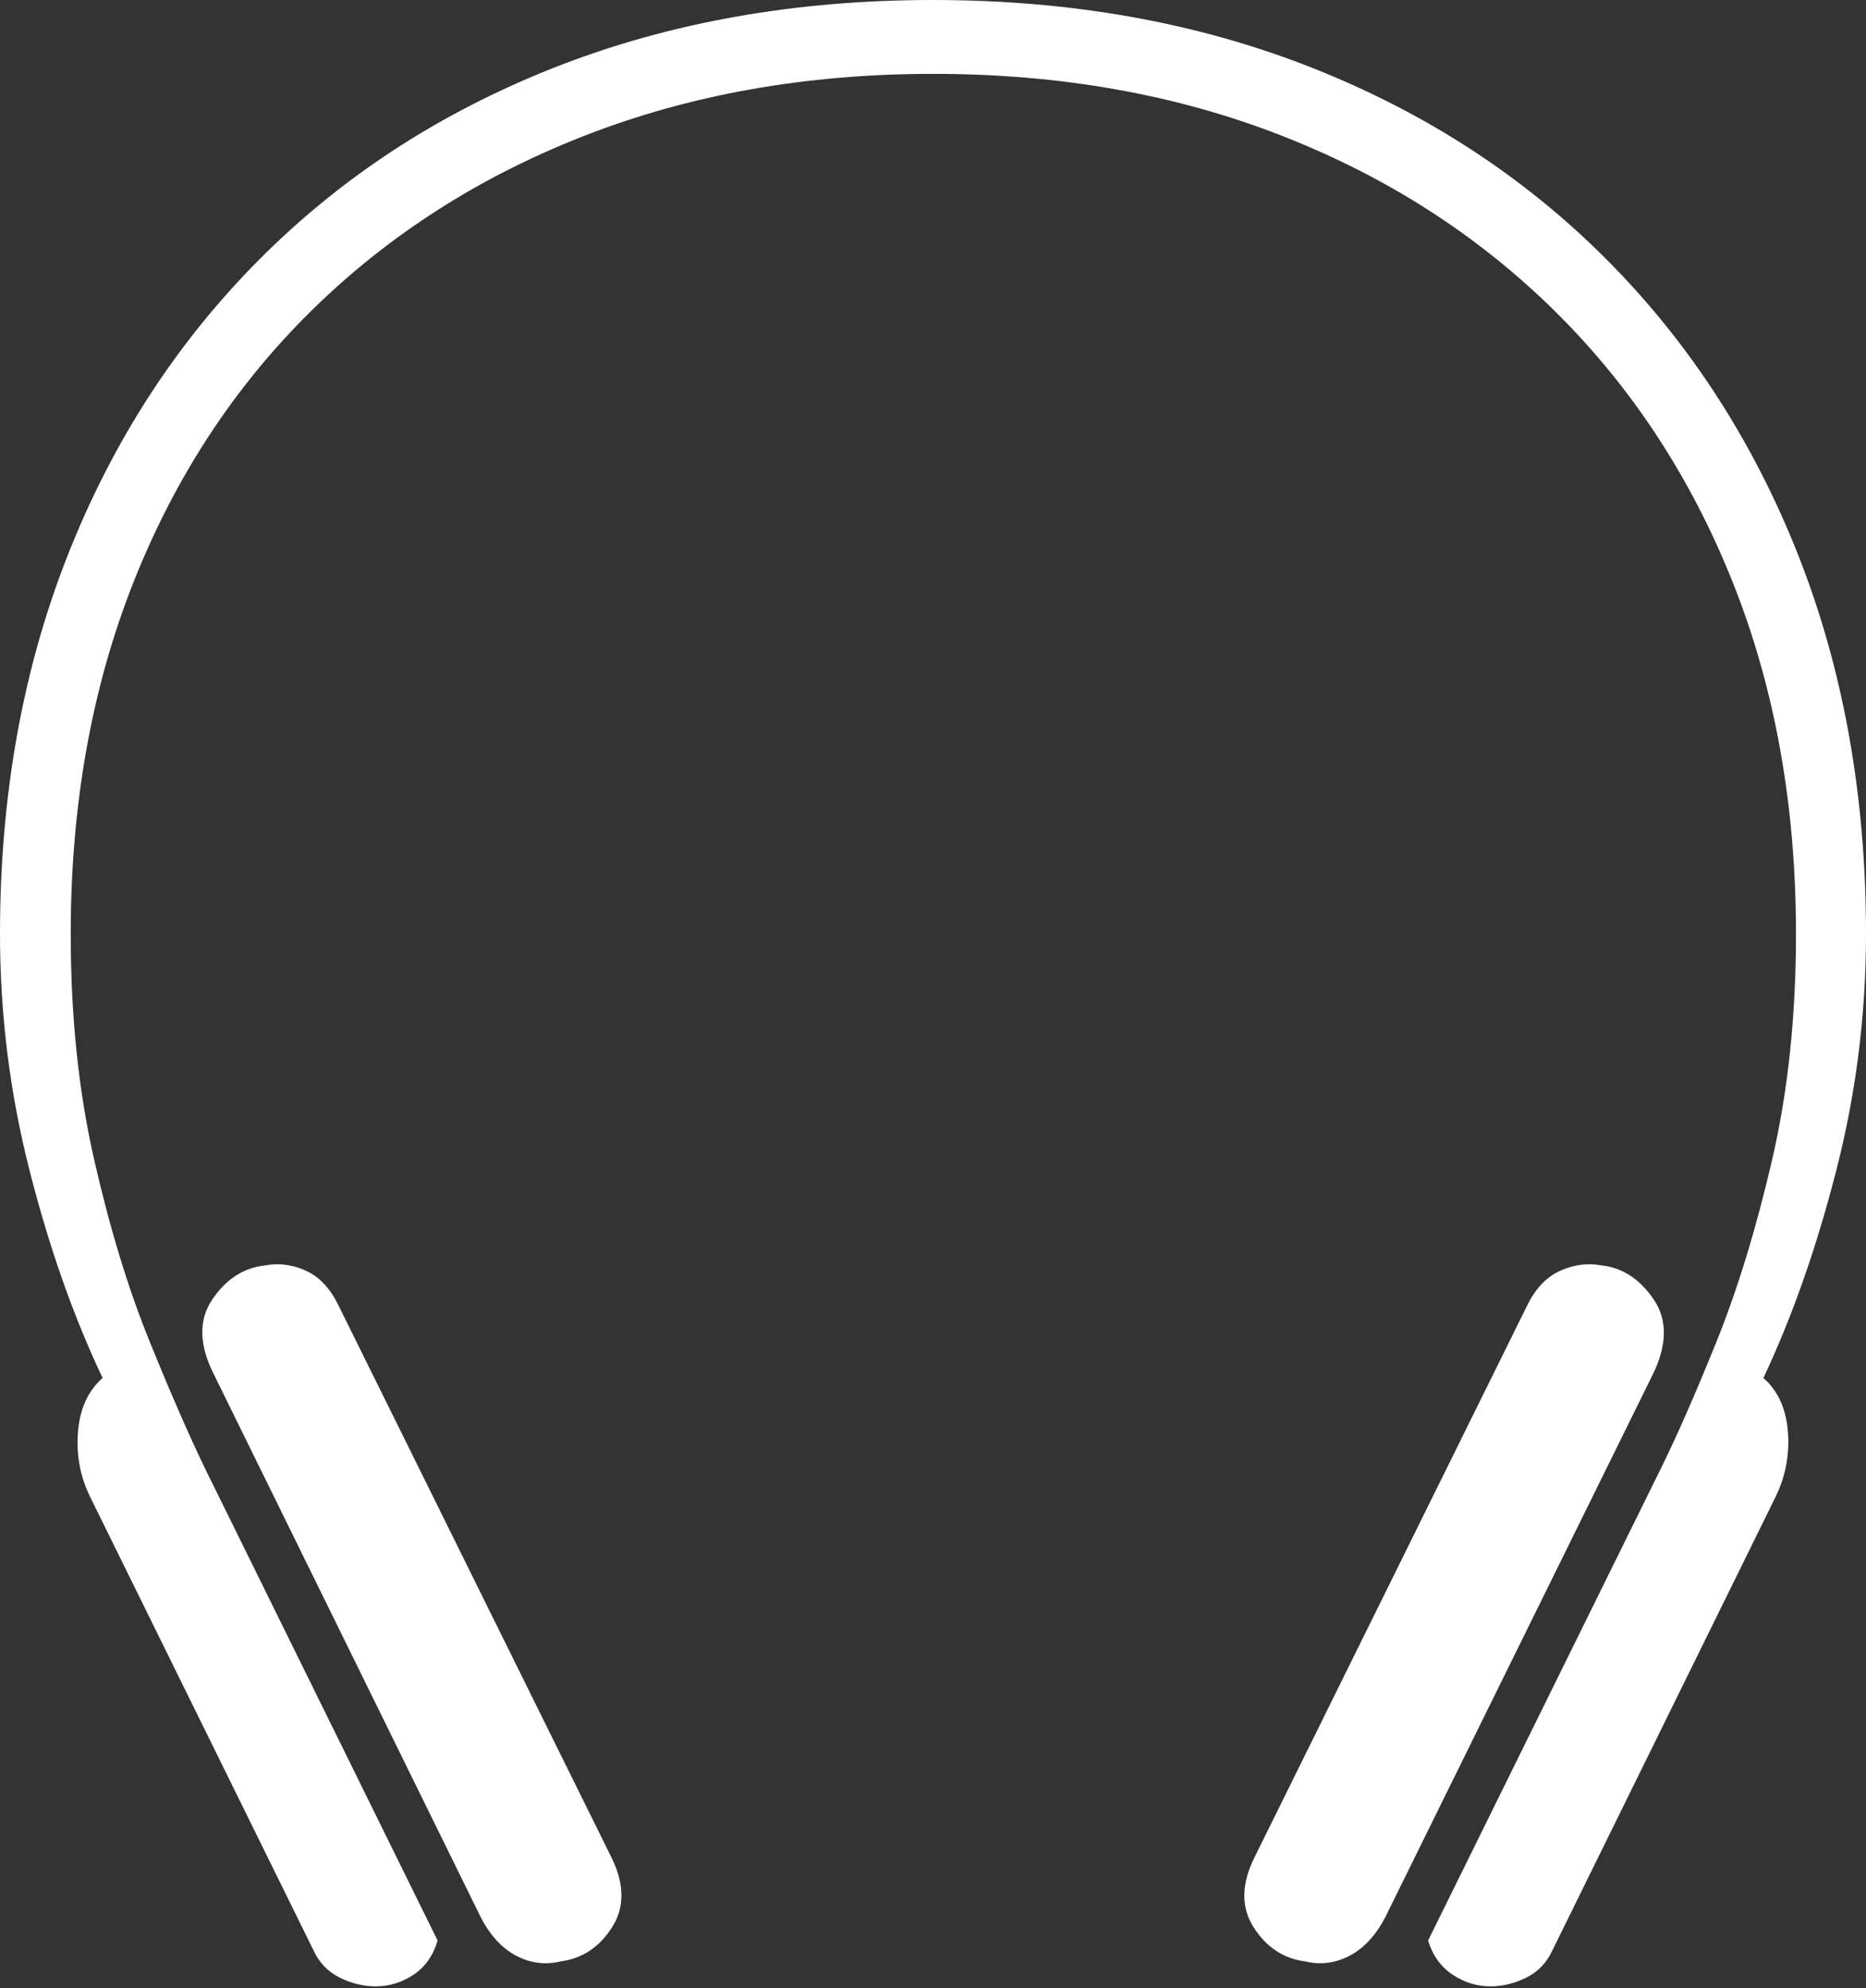 <?xml version="1.0" encoding="UTF-8"?>
<!--Generator: Apple Native CoreSVG 175-->
<!DOCTYPE svg
PUBLIC "-//W3C//DTD SVG 1.1//EN"
       "http://www.w3.org/Graphics/SVG/1.1/DTD/svg11.dtd">
<svg version="1.1" xmlns="http://www.w3.org/2000/svg" xmlns:xlink="http://www.w3.org/1999/xlink" width="18.68" height="19.891">
 <rect width="100%" height="100%" fill="#333333" stroke="none"/>
 <g>
  <rect height="19.891" opacity="0" width="18.68" x="0" y="0"/>
  <path d="M3.381 13.046Q3.258 12.801 3.058 12.712Q2.858 12.623 2.659 12.66Q2.335 12.693 2.126 13Q1.917 13.308 2.141 13.751L4.807 19.171Q4.949 19.452 5.166 19.567Q5.383 19.681 5.614 19.624Q5.938 19.581 6.128 19.282Q6.317 18.984 6.122 18.586ZM15.296 13.046L12.557 18.586Q12.36 18.984 12.549 19.282Q12.739 19.581 13.063 19.624Q13.294 19.681 13.512 19.567Q13.73 19.452 13.873 19.171L16.546 13.751Q16.763 13.308 16.554 13Q16.345 12.693 16.027 12.66Q15.827 12.623 15.624 12.712Q15.421 12.801 15.296 13.046ZM0 9.343Q0 10.55 0.295 11.708Q0.59 12.866 1.027 13.787Q0.81 13.978 0.781 14.322Q0.752 14.667 0.9 14.972L3.139 19.515Q3.224 19.699 3.4 19.786Q3.576 19.874 3.761 19.874Q3.965 19.874 4.139 19.758Q4.314 19.642 4.381 19.416L2.059 14.706Q1.816 14.205 1.498 13.422Q1.179 12.638 0.944 11.609Q0.708 10.579 0.708 9.346Q0.708 7.415 1.334 5.831Q1.96 4.248 3.115 3.111Q4.27 1.974 5.854 1.357Q7.438 0.739 9.34 0.739Q11.249 0.739 12.829 1.357Q14.41 1.974 15.563 3.111Q16.717 4.248 17.348 5.831Q17.979 7.415 17.979 9.346Q17.979 10.579 17.739 11.609Q17.5 12.638 17.184 13.422Q16.868 14.205 16.62 14.706L14.296 19.416Q14.366 19.642 14.543 19.758Q14.719 19.874 14.919 19.874Q15.104 19.874 15.28 19.786Q15.456 19.699 15.54 19.515L17.777 14.972Q17.925 14.667 17.898 14.322Q17.87 13.978 17.653 13.787Q18.087 12.866 18.383 11.708Q18.68 10.55 18.68 9.343Q18.68 7.279 18.005 5.563Q17.329 3.848 16.087 2.6Q14.844 1.352 13.129 0.676Q11.415 0 9.34 0Q7.265 0 5.549 0.676Q3.833 1.352 2.592 2.6Q1.35 3.848 0.675 5.563Q0 7.279 0 9.343Z" fill="#ffffff"/>
 </g>
</svg>
